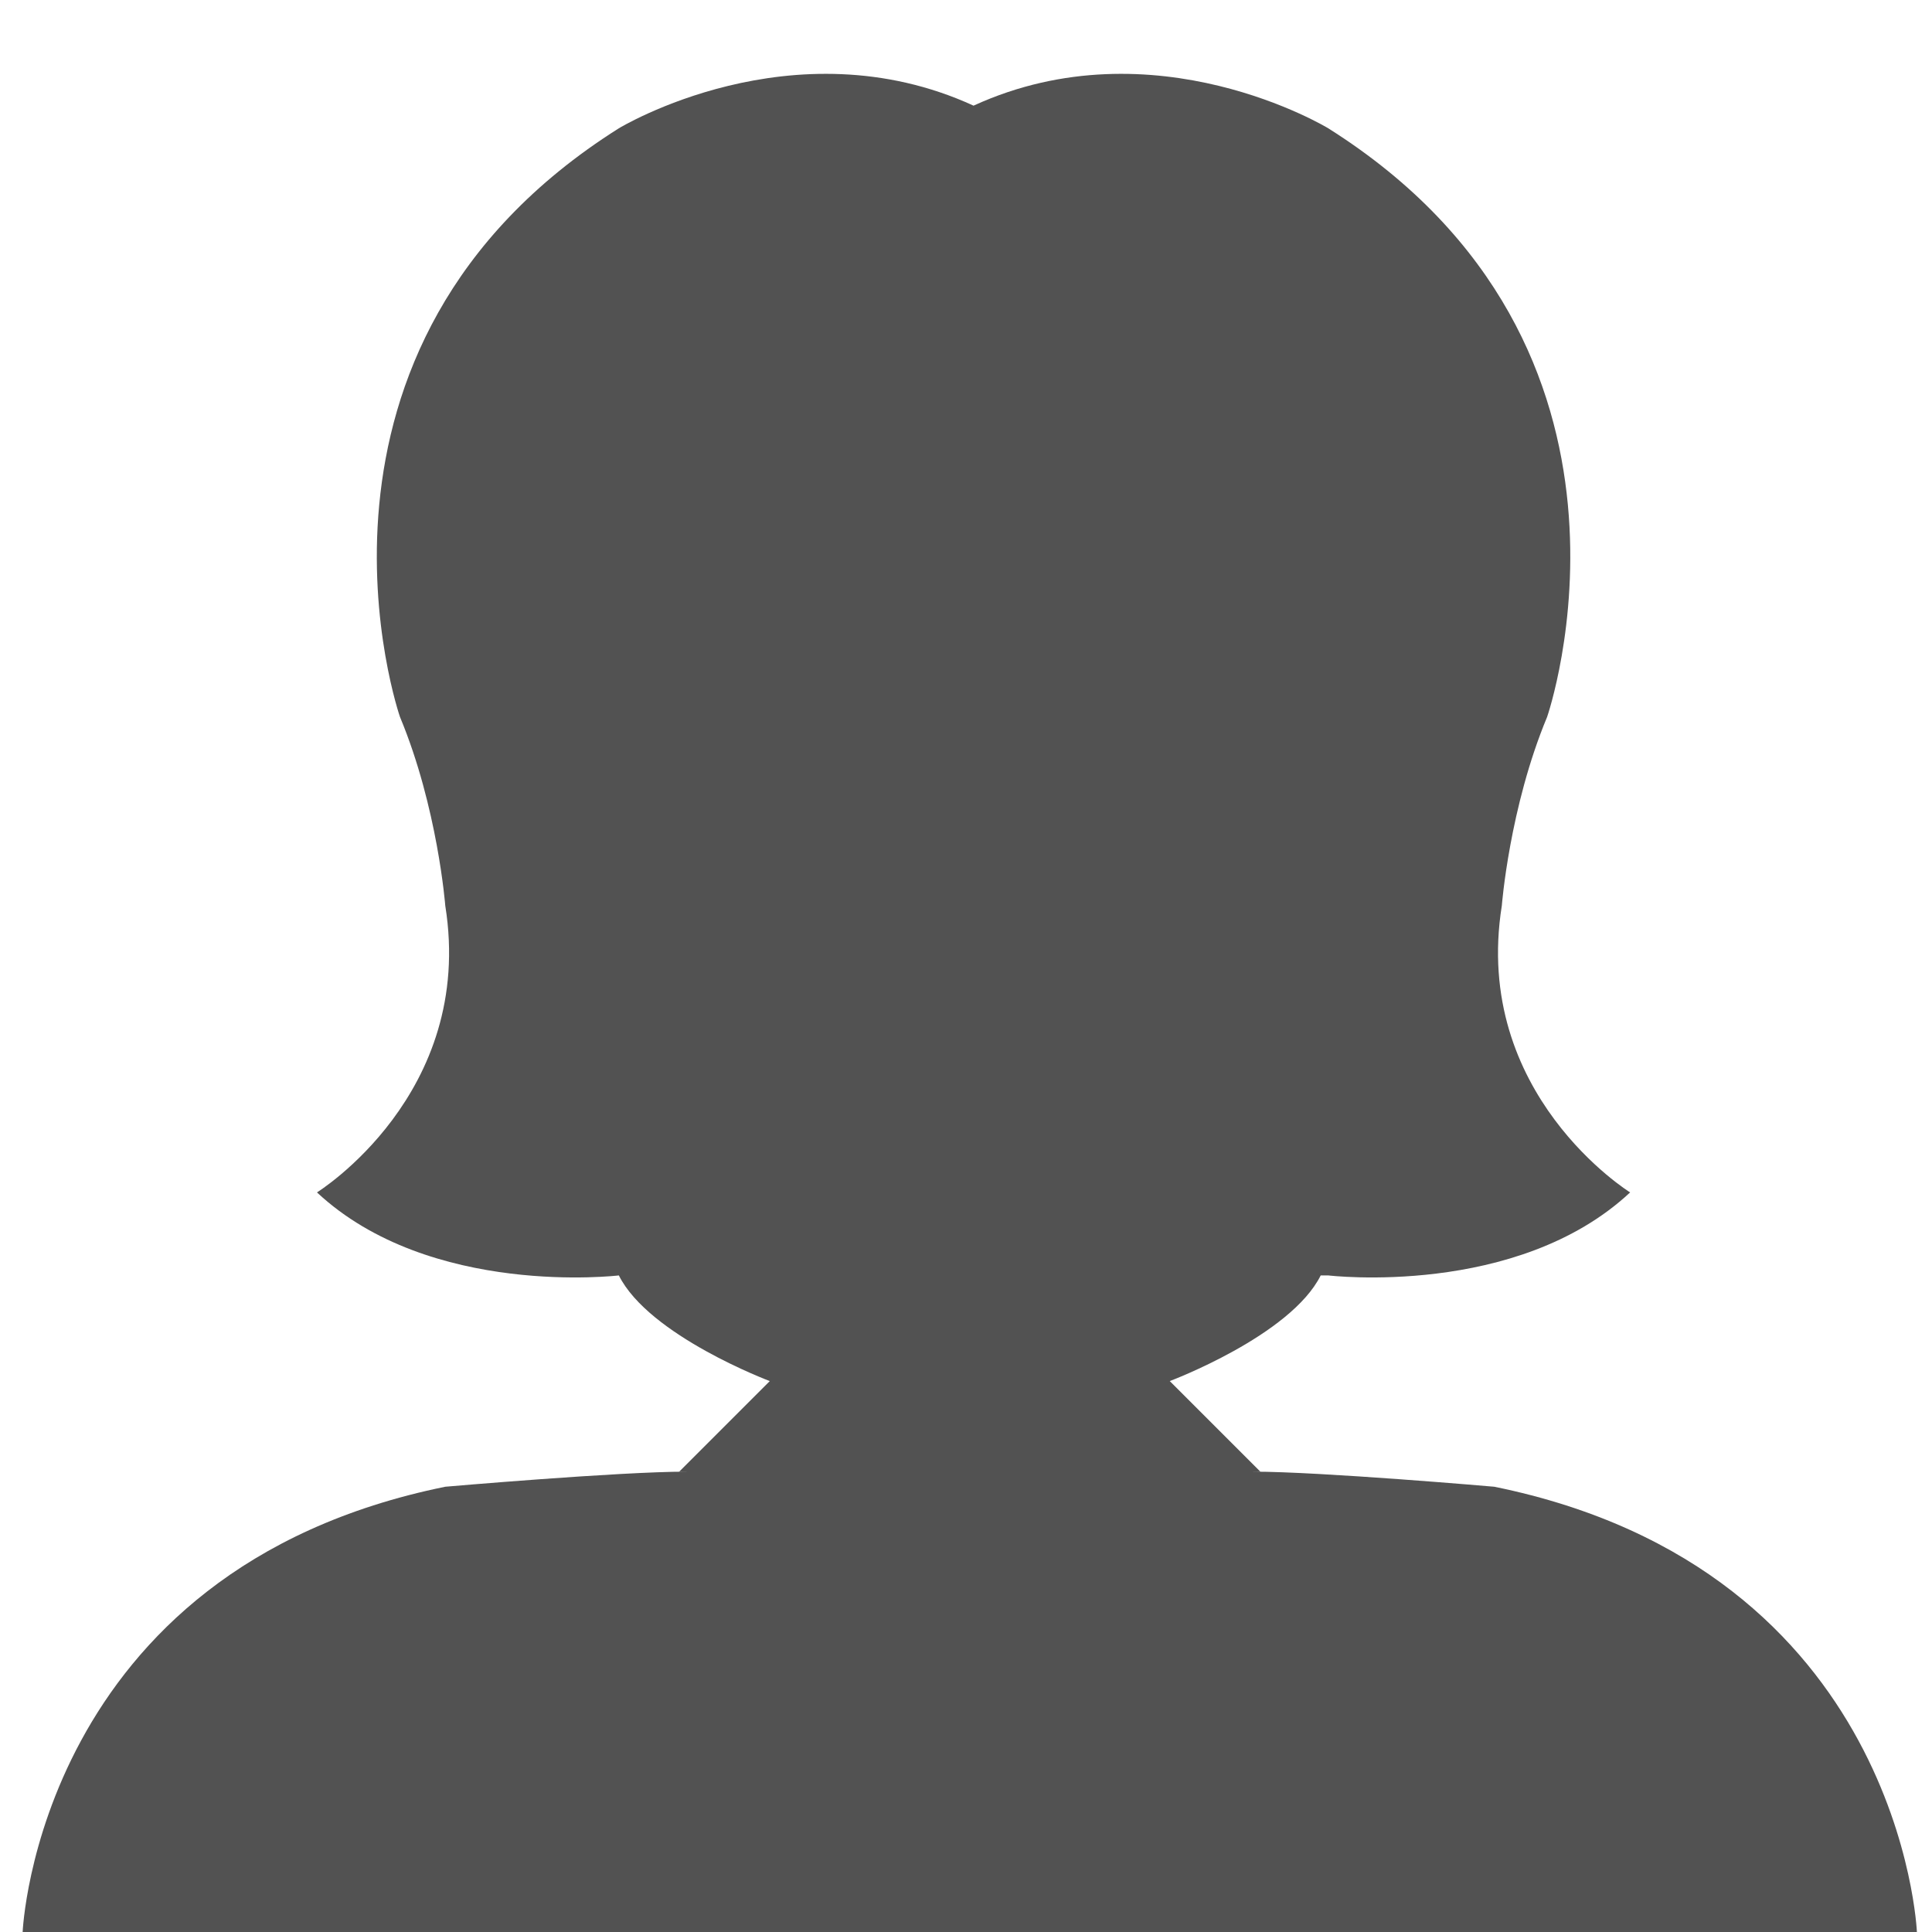 <?xml version="1.0" encoding="utf-8"?>
<!-- Generator: Adobe Illustrator 16.0.0, SVG Export Plug-In . SVG Version: 6.00 Build 0)  -->
<!DOCTYPE svg PUBLIC "-//W3C//DTD SVG 1.1//EN" "http://www.w3.org/Graphics/SVG/1.1/DTD/svg11.dtd">
<svg version="1.1" id="Layer_1" xmlns="http://www.w3.org/2000/svg" xmlns:xlink="http://www.w3.org/1999/xlink" x="0px" y="0px"
	 width="256px" height="256px" viewBox="0 0 256 256" enable-background="new 0 0 256 256" xml:space="preserve">
<path fill="#525252" d="M198,197c0,0-23-2-32-2h1l-12-12c0,0,16-6,20-14h1c0,0,25,3,40-11c0,0-21-13-17-38c0,0,1-13,6-25
	c0,0,17-49-29-78c0,0-23-14-47-3c-24-11-47,3-47,3C36,46,53,95,53,95c5,12,6,25,6,25c4,25-17,38-17,38c15,14,40,11,40,11
	c4,8,20,14,20,14l-12,12h1c-9,0-32,2-32,2C5,208,3,256,3,256h125h1h125C254,256,252,208,198,197z"/>
</svg>
